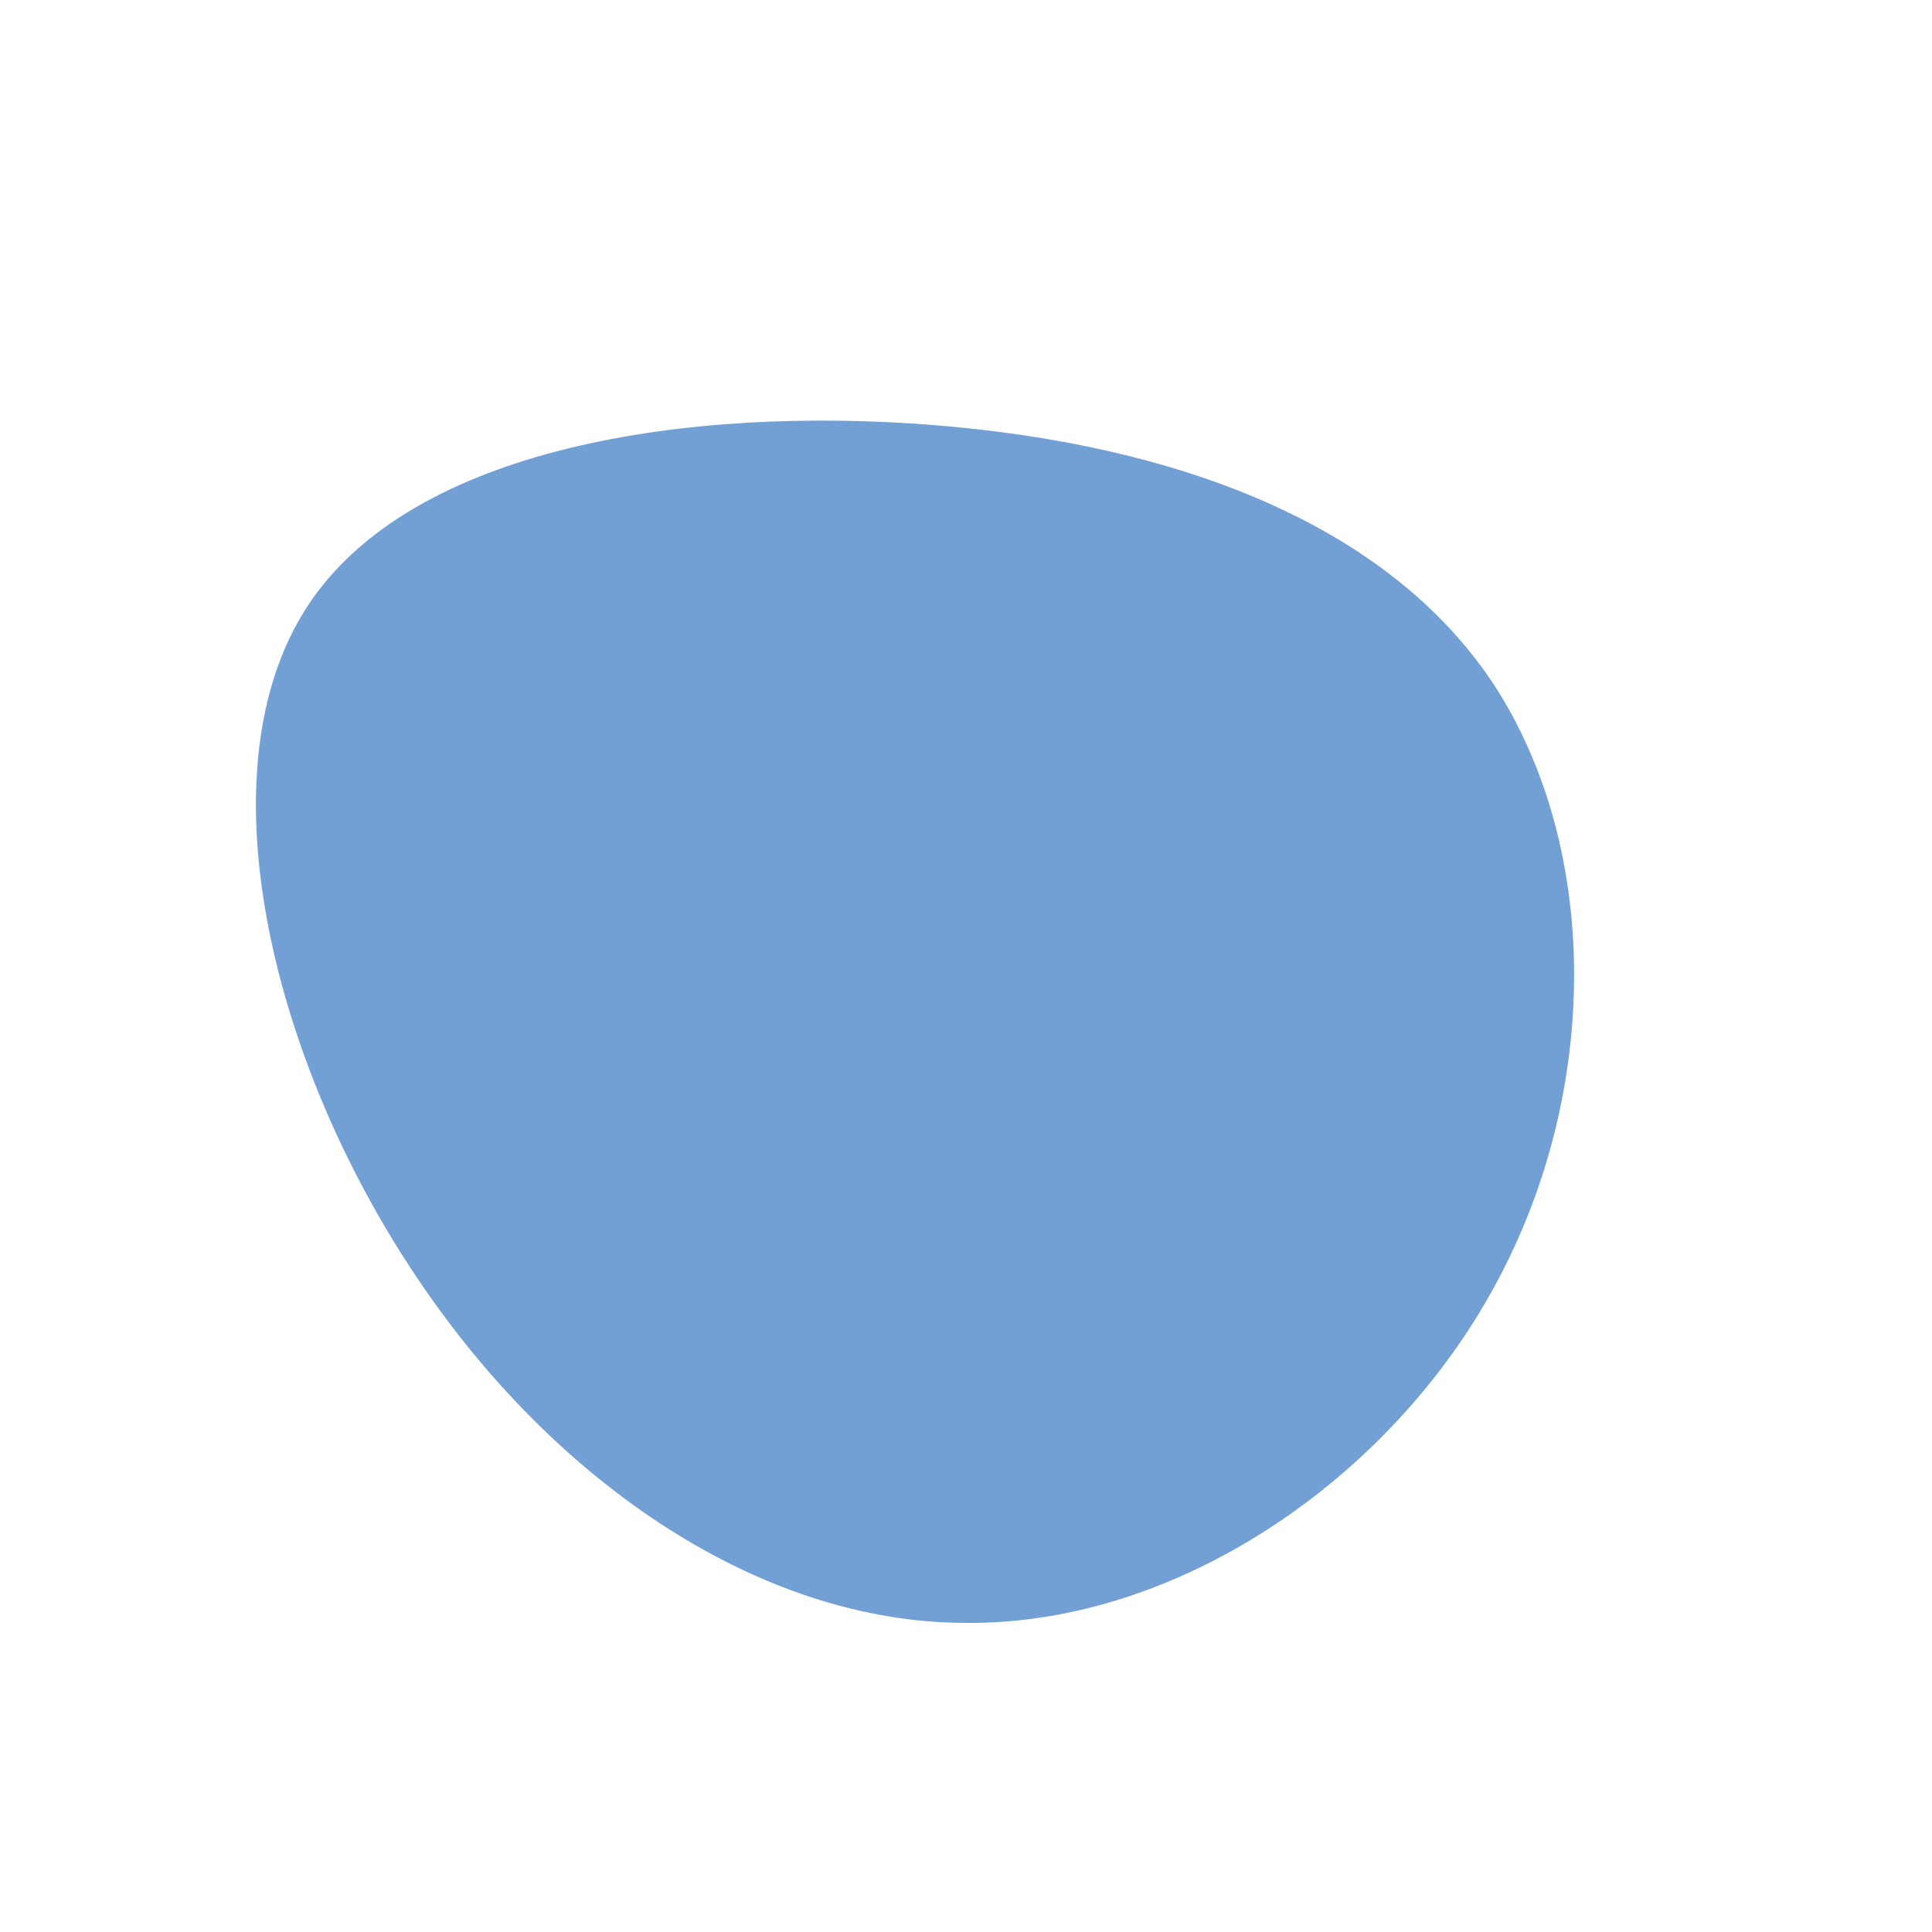 <!--?xml version="1.0" standalone="no"?-->
              <svg id="sw-js-blob-svg" viewBox="0 0 100 100" xmlns="http://www.w3.org/2000/svg" version="1.1">
                    <defs> 
                        <linearGradient id="sw-gradient" x1="0" x2="1" y1="1" y2="0">
                            <stop id="stop1" stop-color="rgba(114, 160, 212, 1)" offset="0%"></stop>
                            <stop id="stop2" stop-color="rgba(251, 168, 31, 1)" offset="100%"></stop>
                        </linearGradient>
                    </defs>
                <path fill="rgba(114, 160, 212, 1)" d="M27.3,-14.6C32.8,-6.2,32.9,6.4,27.4,16.5C22,26.5,11,34.1,0,34C-10.9,34,-21.8,26.4,-28.9,15.4C-36.1,4.3,-39.5,-10.3,-34.1,-18.6C-28.7,-26.9,-14.3,-29,-1.7,-28C10.9,-27,21.8,-22.9,27.3,-14.6Z" width="100%" height="100%" transform="translate(50 50)" stroke-width="0" style="transition: all 0.3s ease 0s;" stroke="rgba(248, 117, 55, 1)"></path>
              </svg>